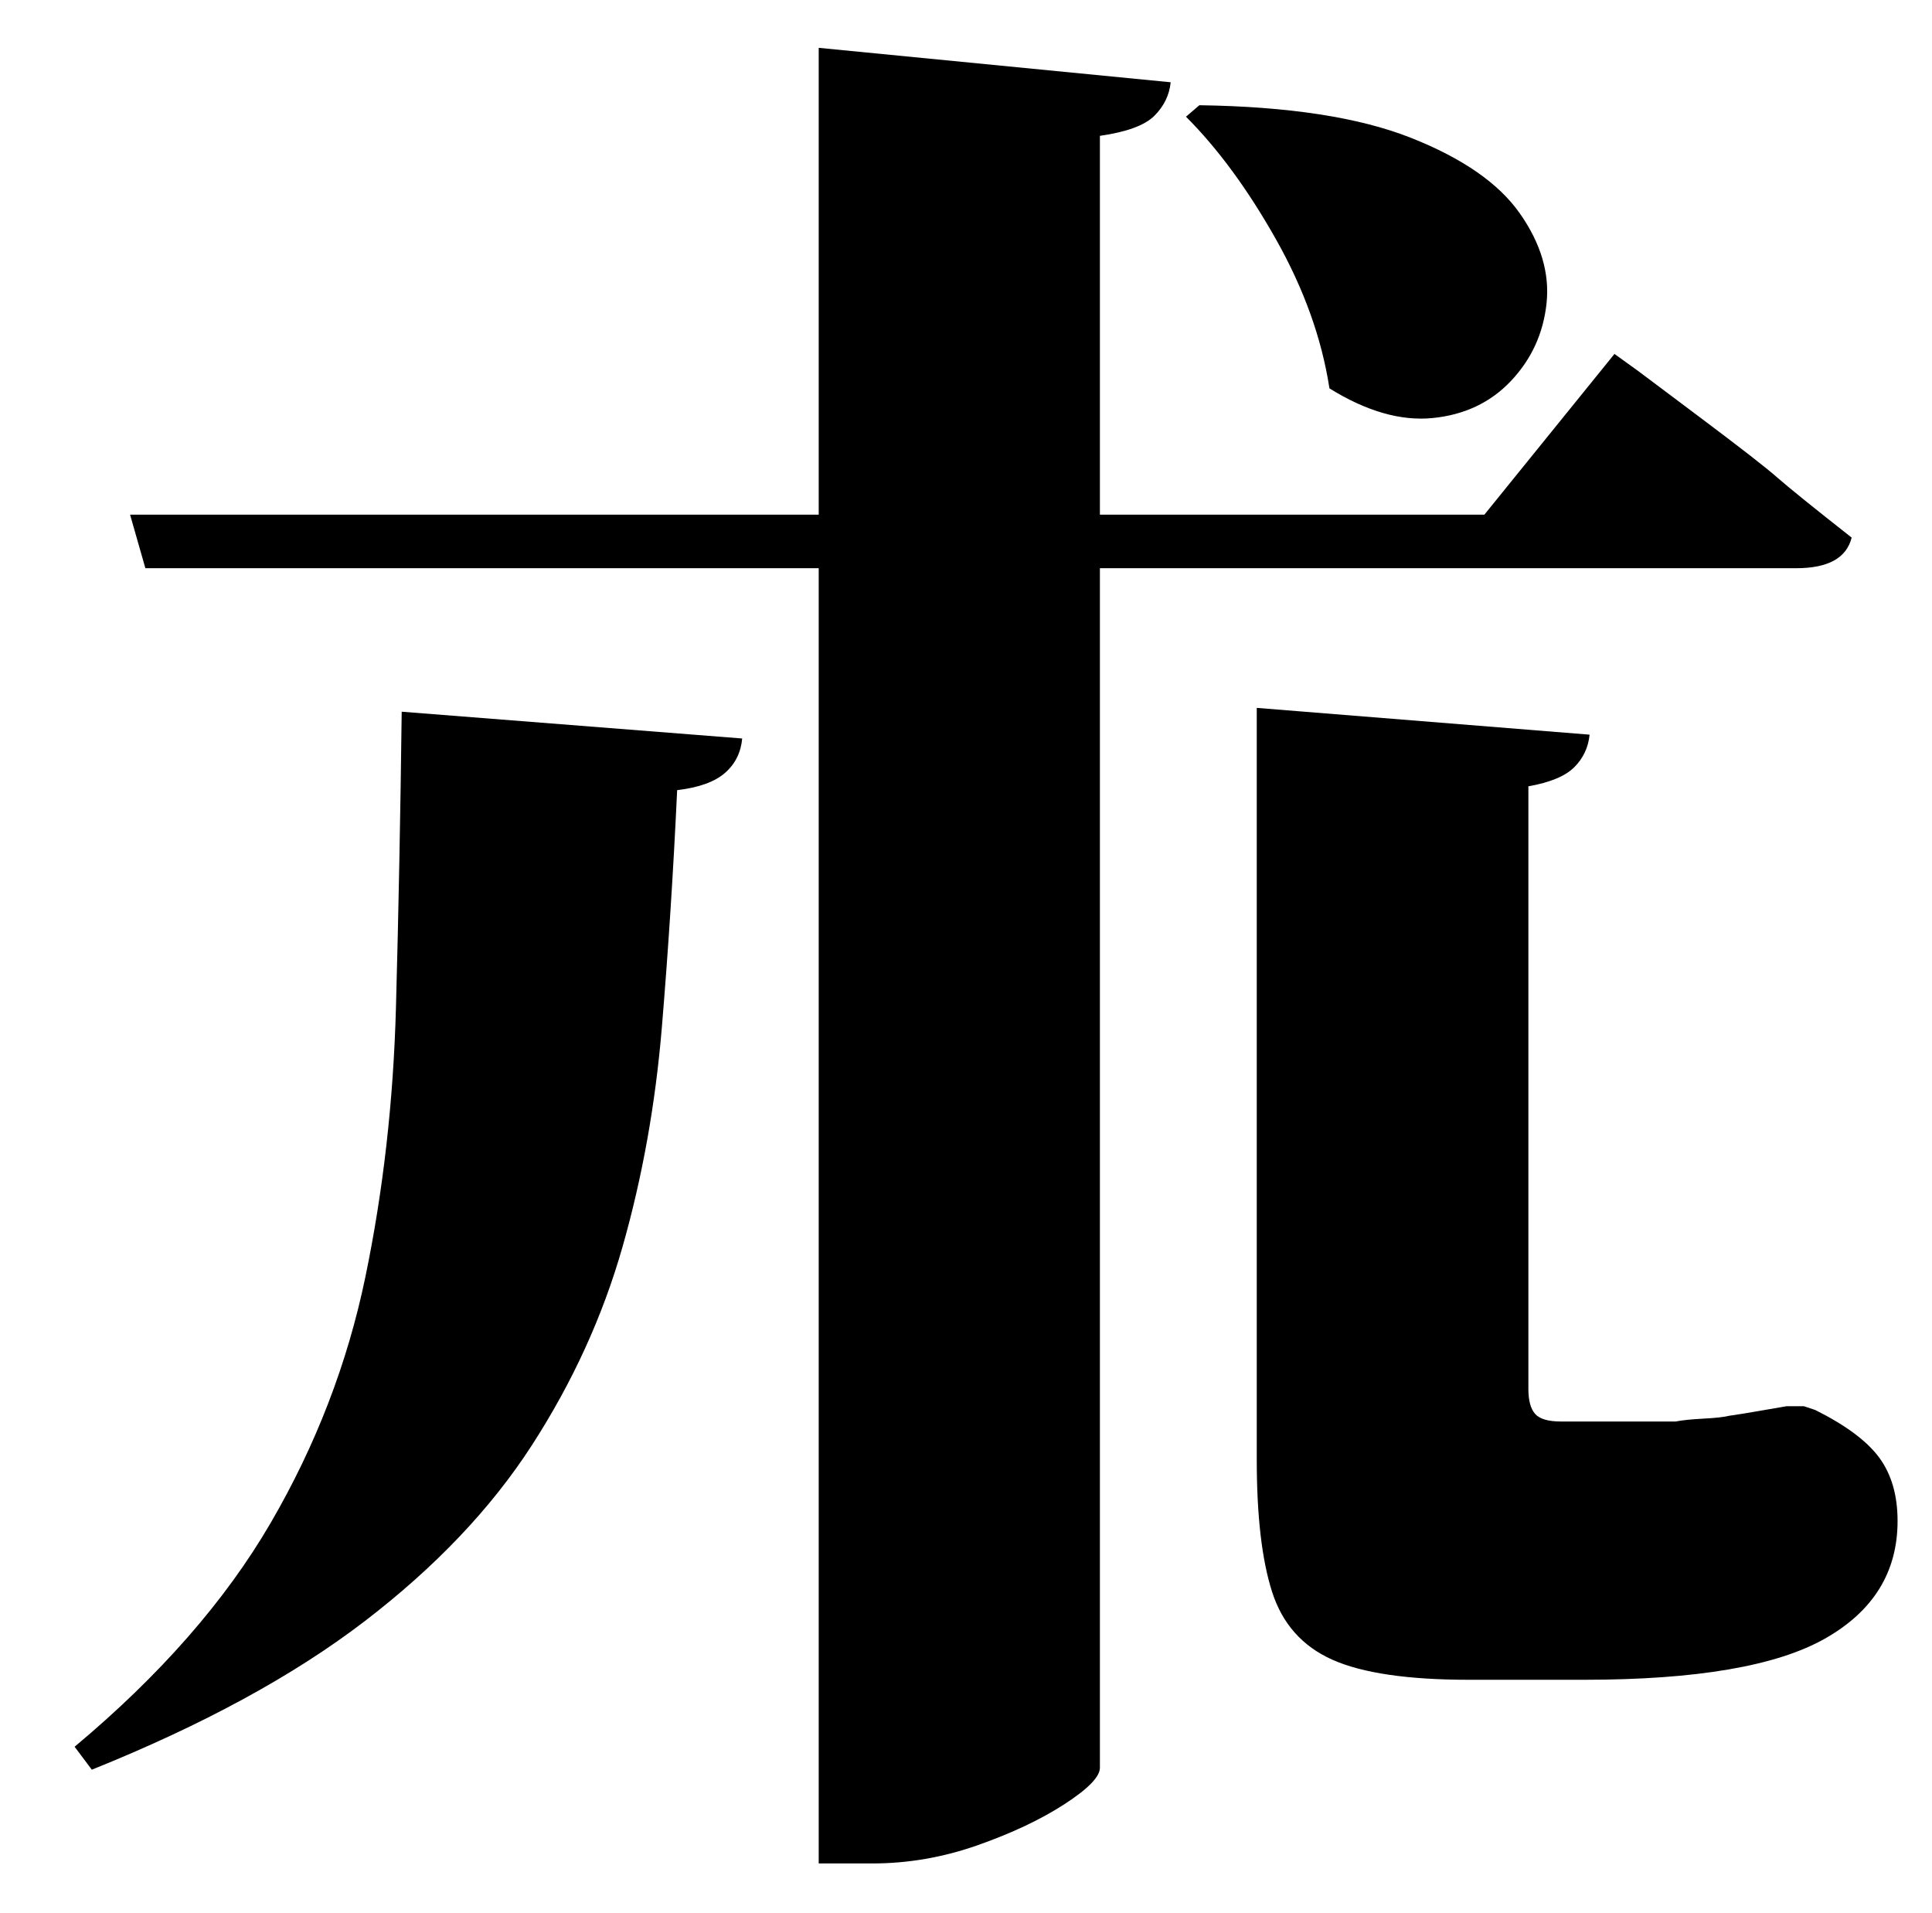 <?xml version="1.0" standalone="no"?>
<!DOCTYPE svg PUBLIC "-//W3C//DTD SVG 1.1//EN" "http://www.w3.org/Graphics/SVG/1.1/DTD/svg11.dtd" >
<svg xmlns="http://www.w3.org/2000/svg" xmlns:xlink="http://www.w3.org/1999/xlink" version="1.1" viewBox="-10 0 1010 1000">
   <path fill="currentColor"
d="M610 61l7 -6q70 1 110.5 17t57 39.5t14 47t-18.5 40.5t-41 19.5t-54 -15.5q-6 -39 -28 -78t-47 -64zM38 925l-9 -12q67 -56 102.5 -117t49.5 -128.5t16 -141t3 -154.5l178 14q-1 11 -9 18t-25 9q-3 64 -8 124t-20.5 114.5t-47.5 104t-87.5 92t-142.5 77.5zM929 297h-364
v627q0 7 -18.5 19t-45.5 21.5t-55 9.5h-28v-677h-352l-8 -28h360v-244l184 18q-1 10 -8.5 17.5t-28.5 10.5v198h201l68 -84l12.5 9t32 24t40.5 31.5t39 31.5q-4 16 -29 16zM933 735l6 2q24 12 33.5 25t9.5 33q0 40 -38 61.5t-126 21.5h-60q-48 0 -71.5 -10.5t-31.5 -35.5
t-8 -69v-393l174 14q-1 10 -8 17t-24 10v315q0 9 3.5 13t13.5 4h31h29q5 -1 14.5 -1.5t13.5 -1.5q7 -1 15.5 -2.5t14.5 -2.5h9z" />
</svg>
